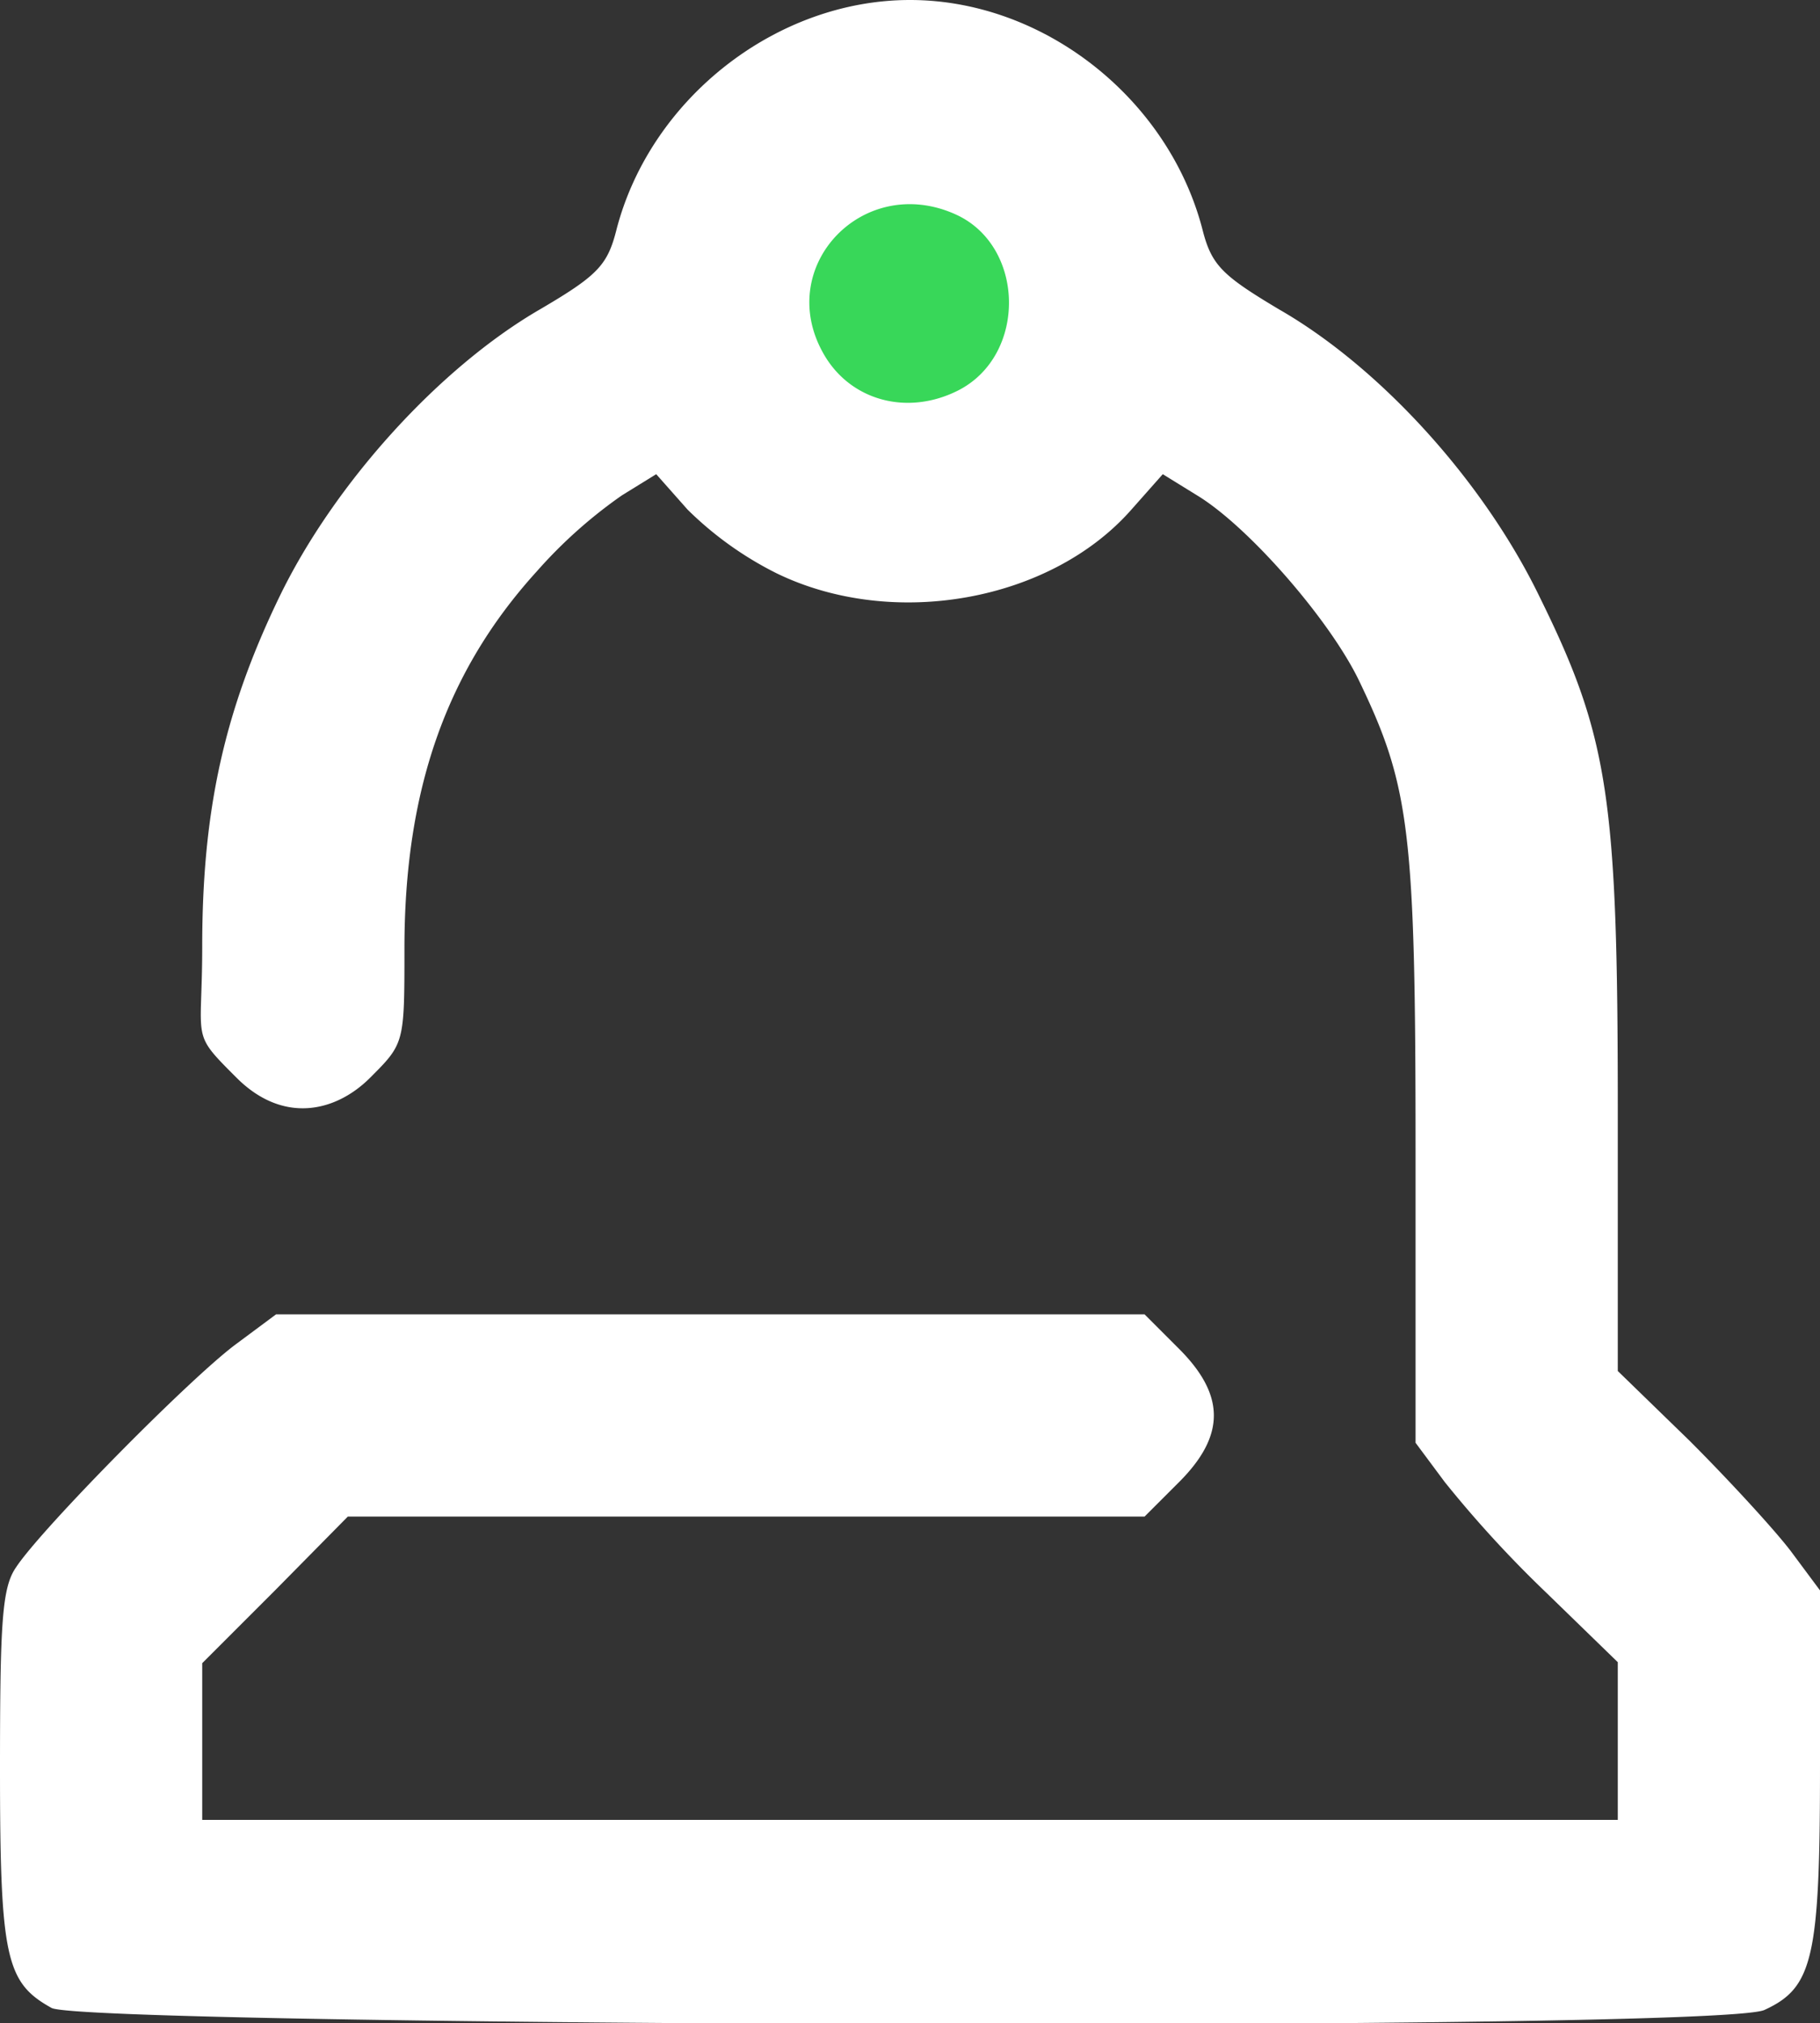 <svg xmlns="http://www.w3.org/2000/svg" viewBox="0 0 180 200.1">
  <rect x="0" y="0" width="180" height="200.1" fill="#333333" stroke="none"/>
  <defs>
    <style>
      .a {
        fill: #38d759;
      }

      .b {
        fill: #fff;
      }
    </style>
  </defs>
  <title>notification</title>
  <ellipse class="a" cx="90.7" cy="29.1" rx="12.7" ry="12.7"/>
  <path class="b" d="M5.1,198.6C.6,196.1,0,193.7,0,175c0-14.6.2-18,1.6-20,2.5-3.8,17.3-18.8,21.8-22.1l3.9-2.9h85.9l3.4,3.4c4.6,4.6,4.6,8.6,0,13.2l-3.4,3.4H34.4l-7.2,7.3L20,164.5V180H160V164.4l-7.1-6.9a114,114,0,0,1-10-10.9l-2.9-3.9V113.6c0-31.5-.6-35.9-5.6-46.3-2.9-6-10.9-15.2-16-18.3L115,46.9l-3.1,3.5c-8,9.1-23.6,11.9-35.1,6.3A34.3,34.3,0,0,1,68,50.4l-3.1-3.5L61.5,49a47.2,47.2,0,0,0-8.4,7.5C44.1,66.4,40,78.2,40,93.8c0,9.4,0,9.4-3.4,12.8s-8.6,4.6-13.2,0-3.4-3.4-3.4-13c0-13.5,2.2-23.3,7.6-34.5S43.4,36.4,53.4,30.6c5.8-3.4,6.7-4.4,7.6-8C64.4,9.7,76.8,0,90,0s25.5,9.7,28.9,22.6c.9,3.6,1.9,4.6,7.6,8,10.1,5.8,20.3,17.1,25.8,28.5,6.8,13.8,7.7,19.9,7.7,50.6v25.9l7.1,6.9c3.9,3.9,8.4,8.8,10,10.9l2.9,3.9v17.4c0,19-.7,21.9-5.5,24.1S8.4,200.4,5.1,198.6Zm89.7-160c6.8-3.5,6.6-14.3-.3-17.4-9.1-4.1-17.9,5.1-13.1,13.7C84,39.6,89.7,41.2,94.8,38.6Z"/>
</svg>

